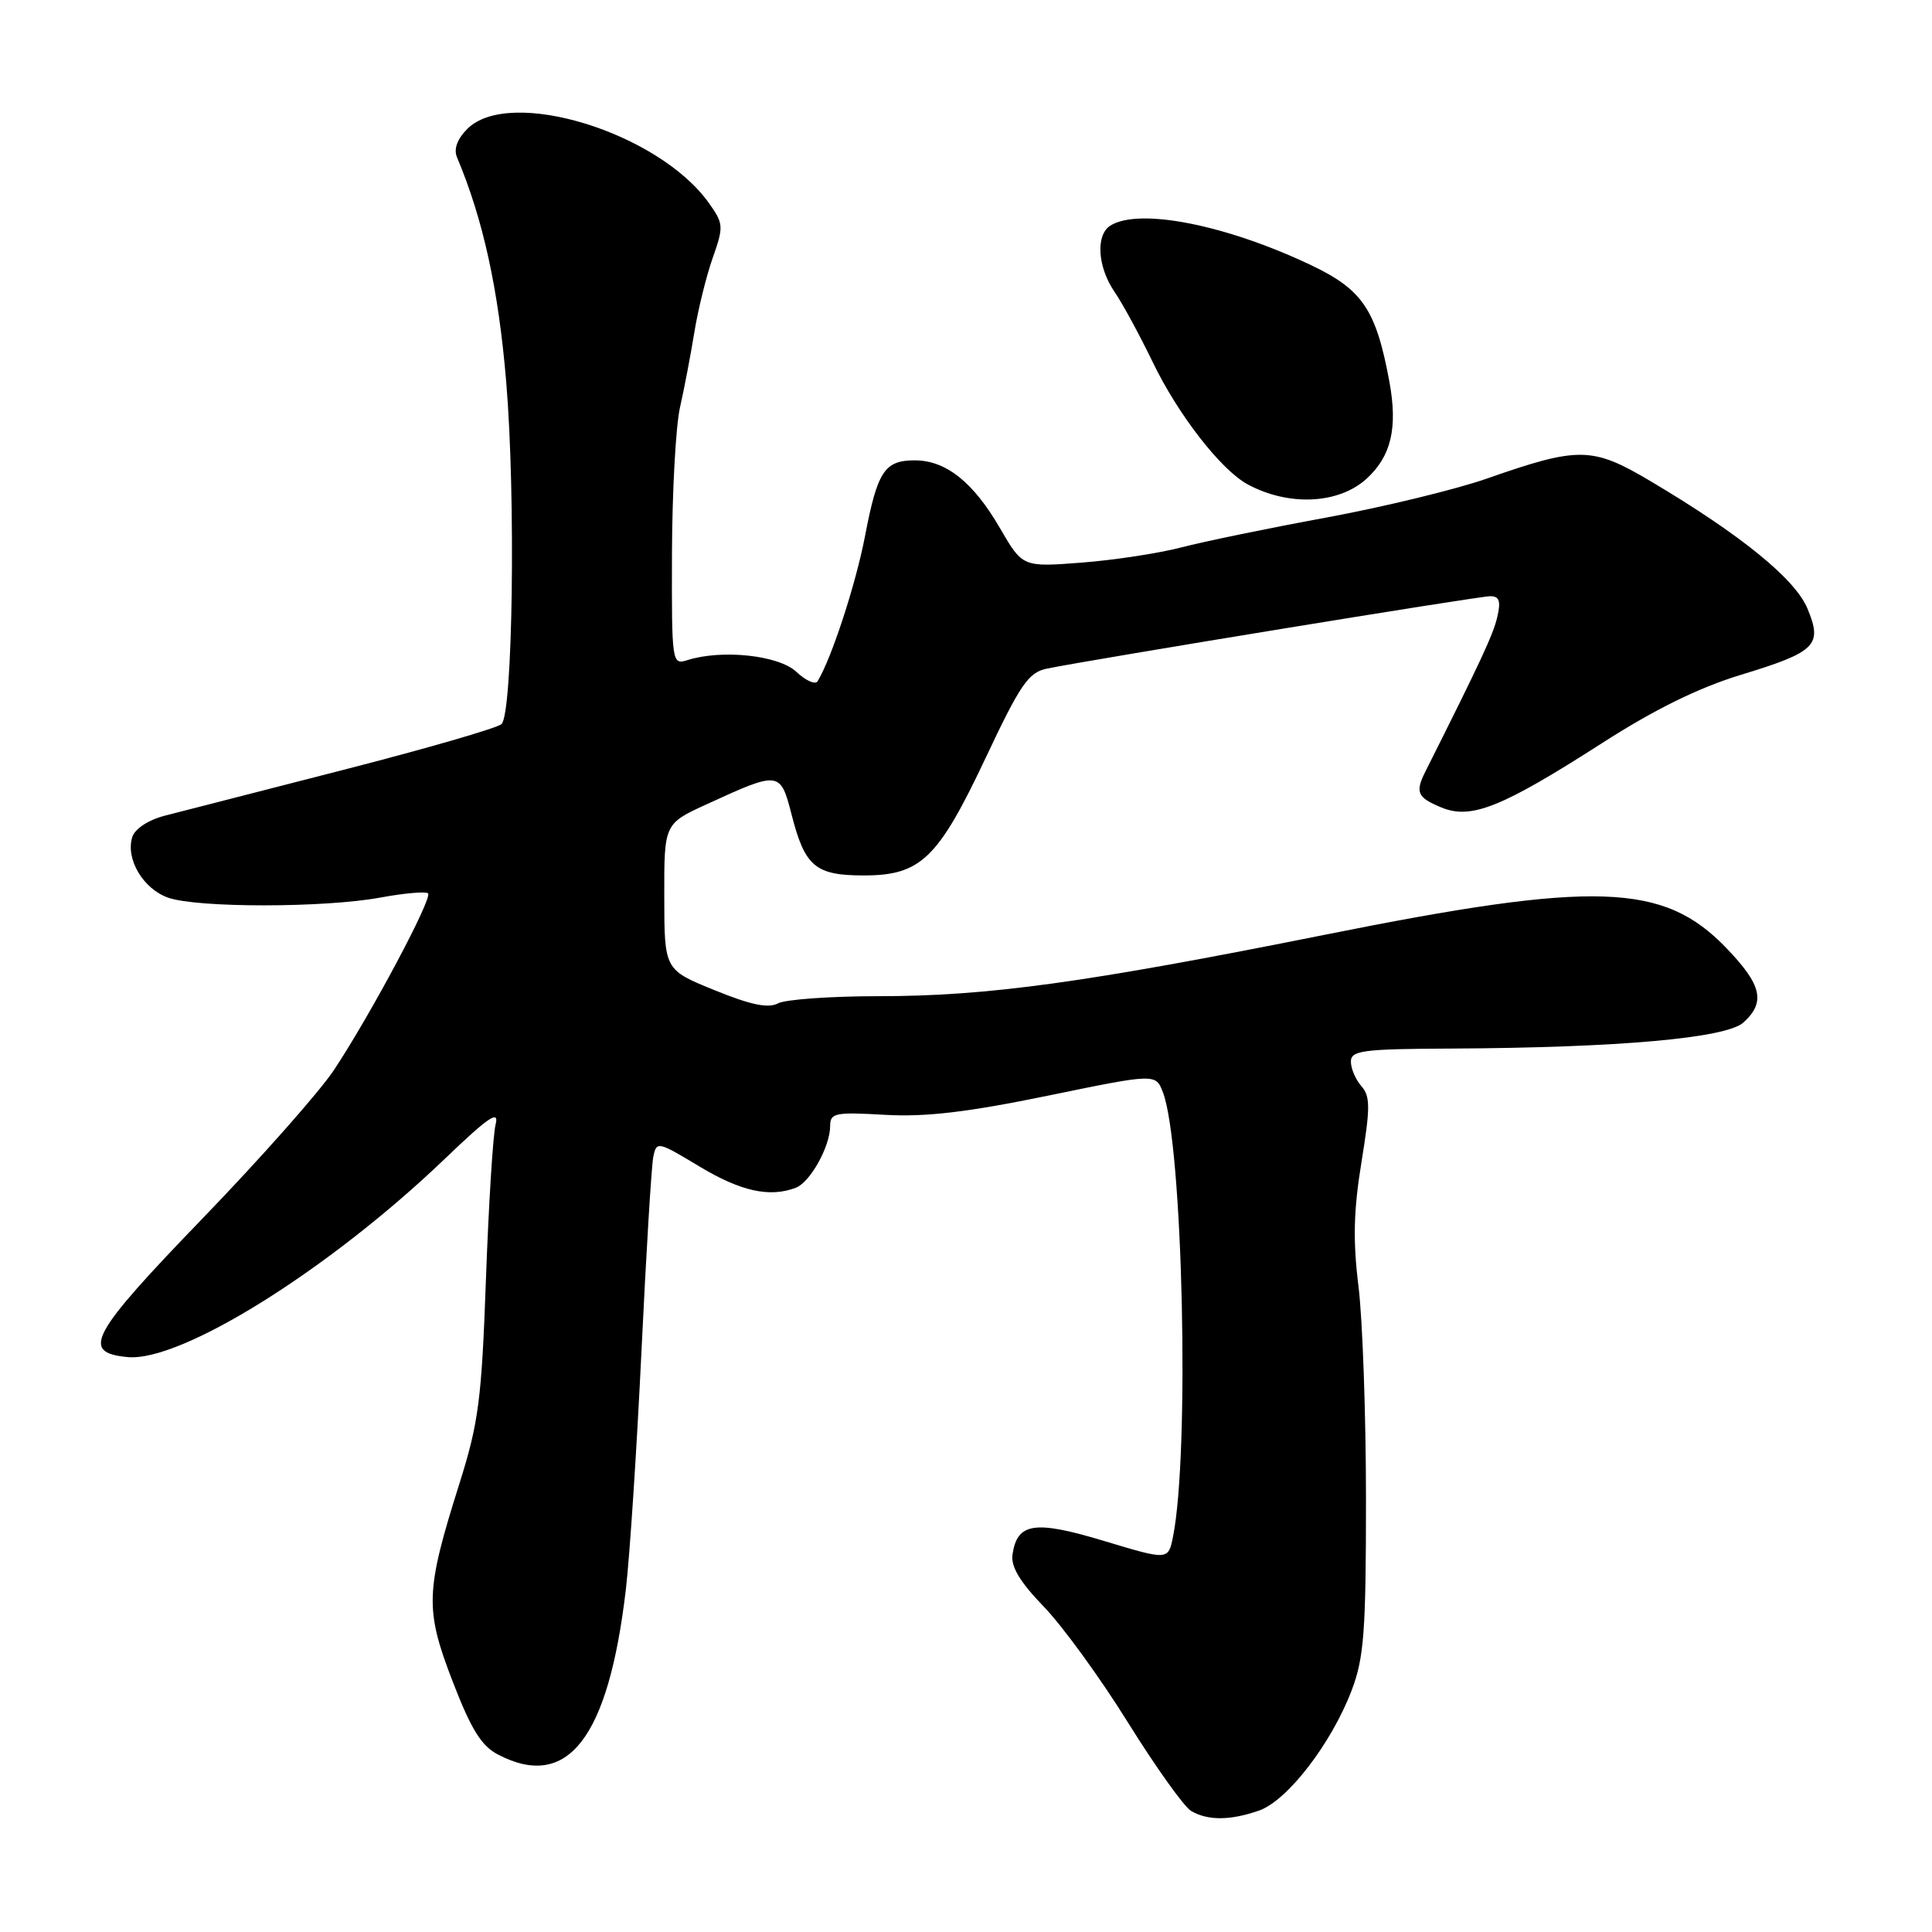 <?xml version="1.0" encoding="UTF-8" standalone="no"?>
<!DOCTYPE svg PUBLIC "-//W3C//DTD SVG 1.1//EN" "http://www.w3.org/Graphics/SVG/1.1/DTD/svg11.dtd" >
<svg xmlns="http://www.w3.org/2000/svg" xmlns:xlink="http://www.w3.org/1999/xlink" version="1.1" viewBox="0 0 256 256">
 <g >
 <path fill="currentColor"
d=" M 166.83 239.91 C 170.59 238.60 176.43 231.01 179.11 223.96 C 180.74 219.67 181.00 216.17 181.00 198.71 C 181.00 187.57 180.55 174.86 180.01 170.47 C 179.26 164.45 179.35 160.42 180.40 154.00 C 181.58 146.75 181.58 145.27 180.39 143.92 C 179.63 143.05 179.00 141.59 179.00 140.67 C 179.00 139.20 180.56 138.99 192.25 138.94 C 214.50 138.83 228.72 137.56 231.01 135.49 C 233.98 132.80 233.46 130.51 228.75 125.62 C 220.42 116.96 211.46 116.66 175.50 123.87 C 143.85 130.21 130.85 132.00 116.40 132.00 C 110.06 132.00 104.07 132.43 103.09 132.95 C 101.80 133.64 99.48 133.16 94.67 131.20 C 88.03 128.50 88.03 128.50 88.02 118.82 C 88.00 109.15 88.00 109.15 93.68 106.55 C 103.30 102.14 103.40 102.15 104.90 107.97 C 106.65 114.82 108.05 116.00 114.44 116.00 C 122.01 116.00 124.29 113.80 130.62 100.39 C 135.19 90.69 136.28 89.10 138.70 88.60 C 144.56 87.40 195.94 79.00 197.45 79.00 C 198.67 79.00 198.89 79.64 198.40 81.75 C 197.85 84.09 196.27 87.49 188.87 102.24 C 187.49 104.98 187.80 105.68 190.98 106.99 C 194.93 108.63 199.00 106.99 212.34 98.43 C 219.24 94.00 225.07 91.13 230.64 89.43 C 240.65 86.38 241.53 85.50 239.49 80.62 C 237.84 76.69 230.68 70.87 218.76 63.79 C 210.99 59.17 209.23 59.14 197.00 63.42 C 192.88 64.86 183.31 67.18 175.74 68.58 C 168.18 69.97 159.54 71.75 156.55 72.53 C 153.57 73.31 147.61 74.22 143.31 74.55 C 135.50 75.15 135.50 75.15 132.50 69.98 C 128.97 63.89 125.34 61.00 121.22 61.00 C 117.20 61.00 116.27 62.42 114.61 71.08 C 113.39 77.43 110.15 87.33 108.33 90.27 C 108.03 90.76 106.77 90.19 105.52 89.02 C 103.18 86.82 95.67 86.02 91.09 87.47 C 89.03 88.12 89.00 87.90 89.04 73.32 C 89.07 65.17 89.54 56.48 90.10 54.00 C 90.66 51.52 91.52 47.02 92.01 44.00 C 92.50 40.98 93.60 36.54 94.45 34.14 C 95.90 30.02 95.88 29.64 93.93 26.90 C 87.25 17.53 67.53 11.47 61.92 17.08 C 60.59 18.41 60.10 19.75 60.55 20.83 C 64.03 29.09 66.06 38.39 67.08 50.65 C 68.35 65.86 67.95 94.45 66.46 95.94 C 65.93 96.46 56.50 99.19 45.50 102.01 C 34.50 104.83 23.84 107.57 21.81 108.09 C 19.66 108.65 17.87 109.82 17.53 110.91 C 16.61 113.81 18.97 117.79 22.29 118.95 C 26.19 120.31 43.01 120.30 50.41 118.93 C 53.59 118.34 56.43 118.10 56.72 118.38 C 57.34 119.00 49.17 134.35 44.28 141.74 C 42.38 144.62 34.53 153.49 26.83 161.46 C 11.94 176.89 10.67 179.23 16.91 179.82 C 23.98 180.50 43.61 168.23 58.90 153.59 C 64.77 147.96 66.17 147.02 65.67 149.00 C 65.32 150.38 64.75 159.60 64.39 169.50 C 63.82 185.48 63.42 188.52 60.87 196.60 C 56.36 210.90 56.28 213.20 59.97 222.78 C 62.45 229.20 63.79 231.36 66.03 232.51 C 75.24 237.28 80.62 230.31 82.93 210.60 C 83.45 206.15 84.38 191.93 85.00 179.00 C 85.62 166.07 86.32 154.52 86.56 153.32 C 86.99 151.19 87.12 151.22 92.69 154.57 C 98.16 157.86 101.99 158.71 105.46 157.38 C 107.36 156.65 110.00 151.90 110.00 149.20 C 110.00 147.47 110.65 147.34 117.25 147.72 C 122.65 148.03 128.15 147.38 138.82 145.19 C 153.14 142.24 153.14 142.24 154.10 144.76 C 156.74 151.70 157.66 192.51 155.43 203.62 C 154.80 206.75 154.80 206.75 146.31 204.19 C 137.10 201.41 134.79 201.75 134.16 205.98 C 133.93 207.59 135.14 209.61 138.30 212.88 C 140.76 215.42 145.79 222.33 149.46 228.24 C 153.14 234.15 156.91 239.43 157.83 239.96 C 160.05 241.26 163.01 241.24 166.83 239.91 Z  M 181.05 63.46 C 184.34 60.47 185.23 56.72 184.10 50.57 C 182.33 41.00 180.54 38.36 173.63 35.09 C 162.38 29.76 150.90 27.51 147.12 29.90 C 145.16 31.15 145.43 35.37 147.68 38.67 C 148.75 40.23 151.02 44.42 152.75 48.00 C 156.10 54.95 161.80 62.29 165.34 64.19 C 170.77 67.11 177.35 66.80 181.05 63.46 Z "/>
</g>
</svg>